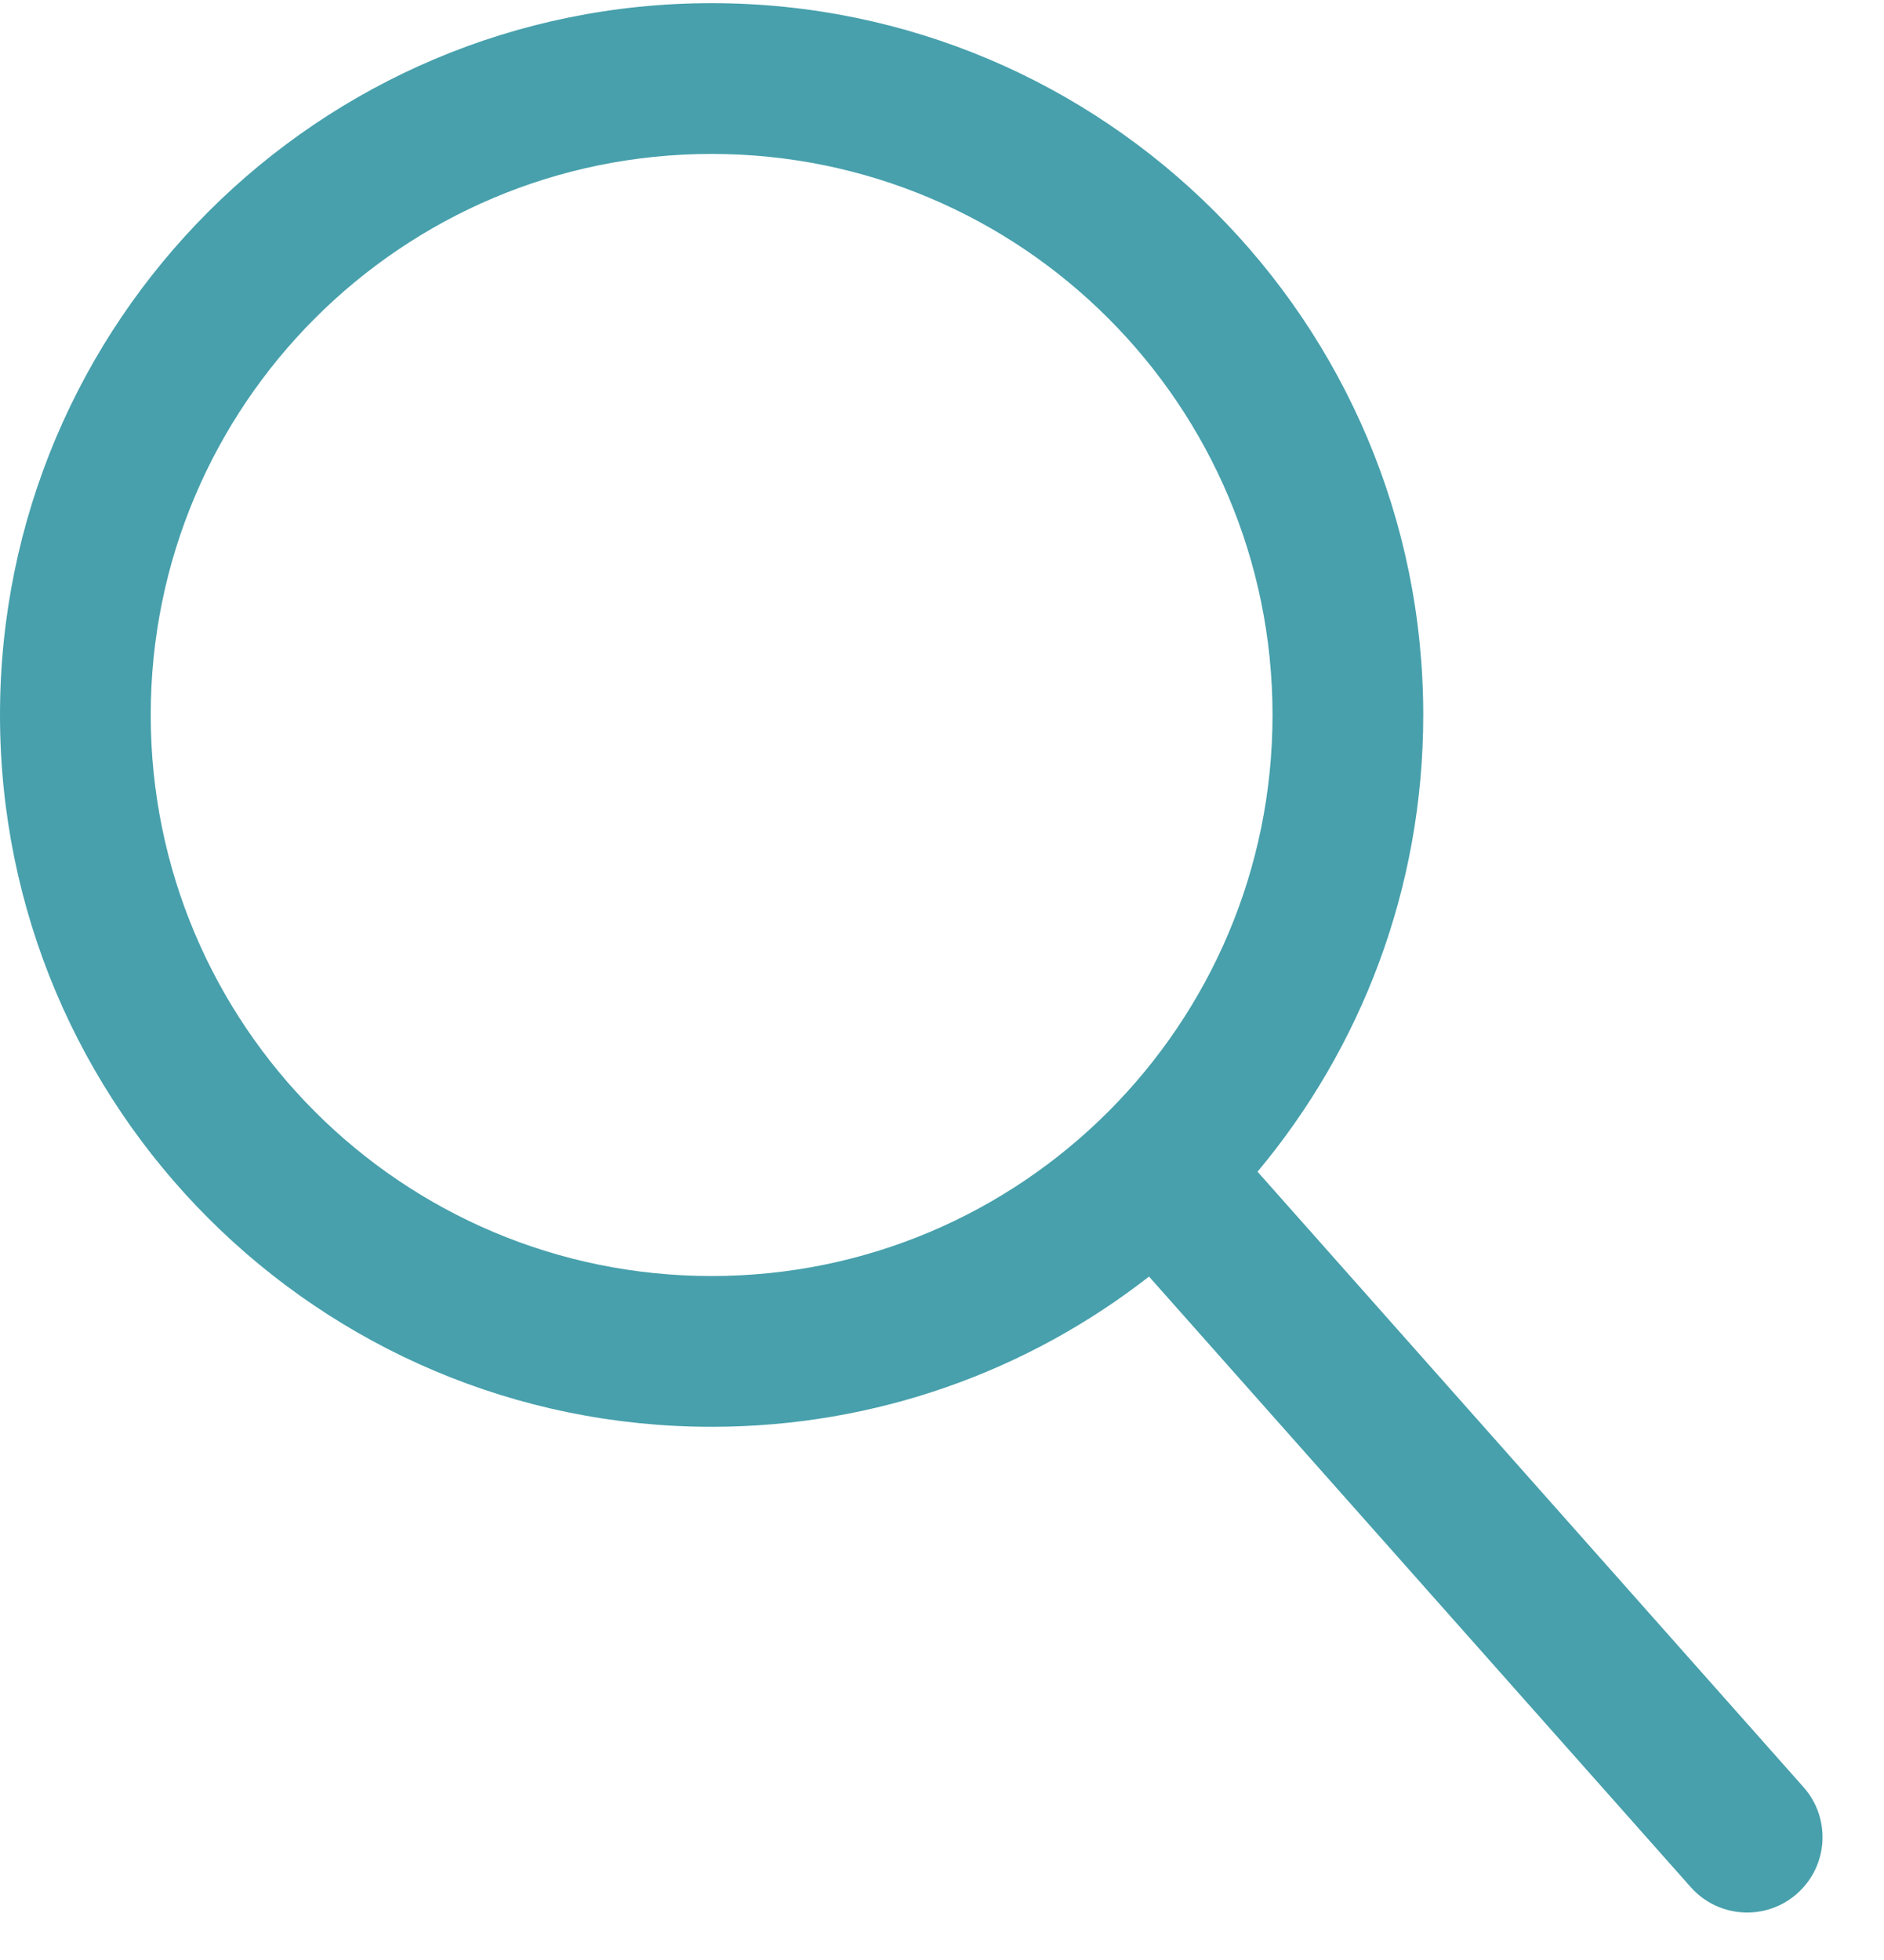 <svg width="25" height="26" viewBox="0 0 25 26" fill="none" xmlns="http://www.w3.org/2000/svg">
<path fill-rule="evenodd" clip-rule="evenodd" d="M16.687 15.543C18.059 13.903 18.886 11.79 18.886 9.485C18.886 4.269 14.658 0.042 9.443 0.042C4.228 0.042 0 4.269 0 9.485C0 14.7 4.228 18.927 9.443 18.927C11.631 18.927 13.646 18.183 15.247 16.934L22.436 25.034C22.803 25.447 23.435 25.485 23.848 25.118C24.261 24.752 24.299 24.12 23.932 23.707L16.687 15.543ZM16.886 9.485C16.886 13.595 13.553 16.927 9.443 16.927C5.332 16.927 2 13.595 2 9.485C2 5.374 5.332 2.042 9.443 2.042C13.553 2.042 16.886 5.374 16.886 9.485Z" fill="#47A0AC"/>
</svg>
